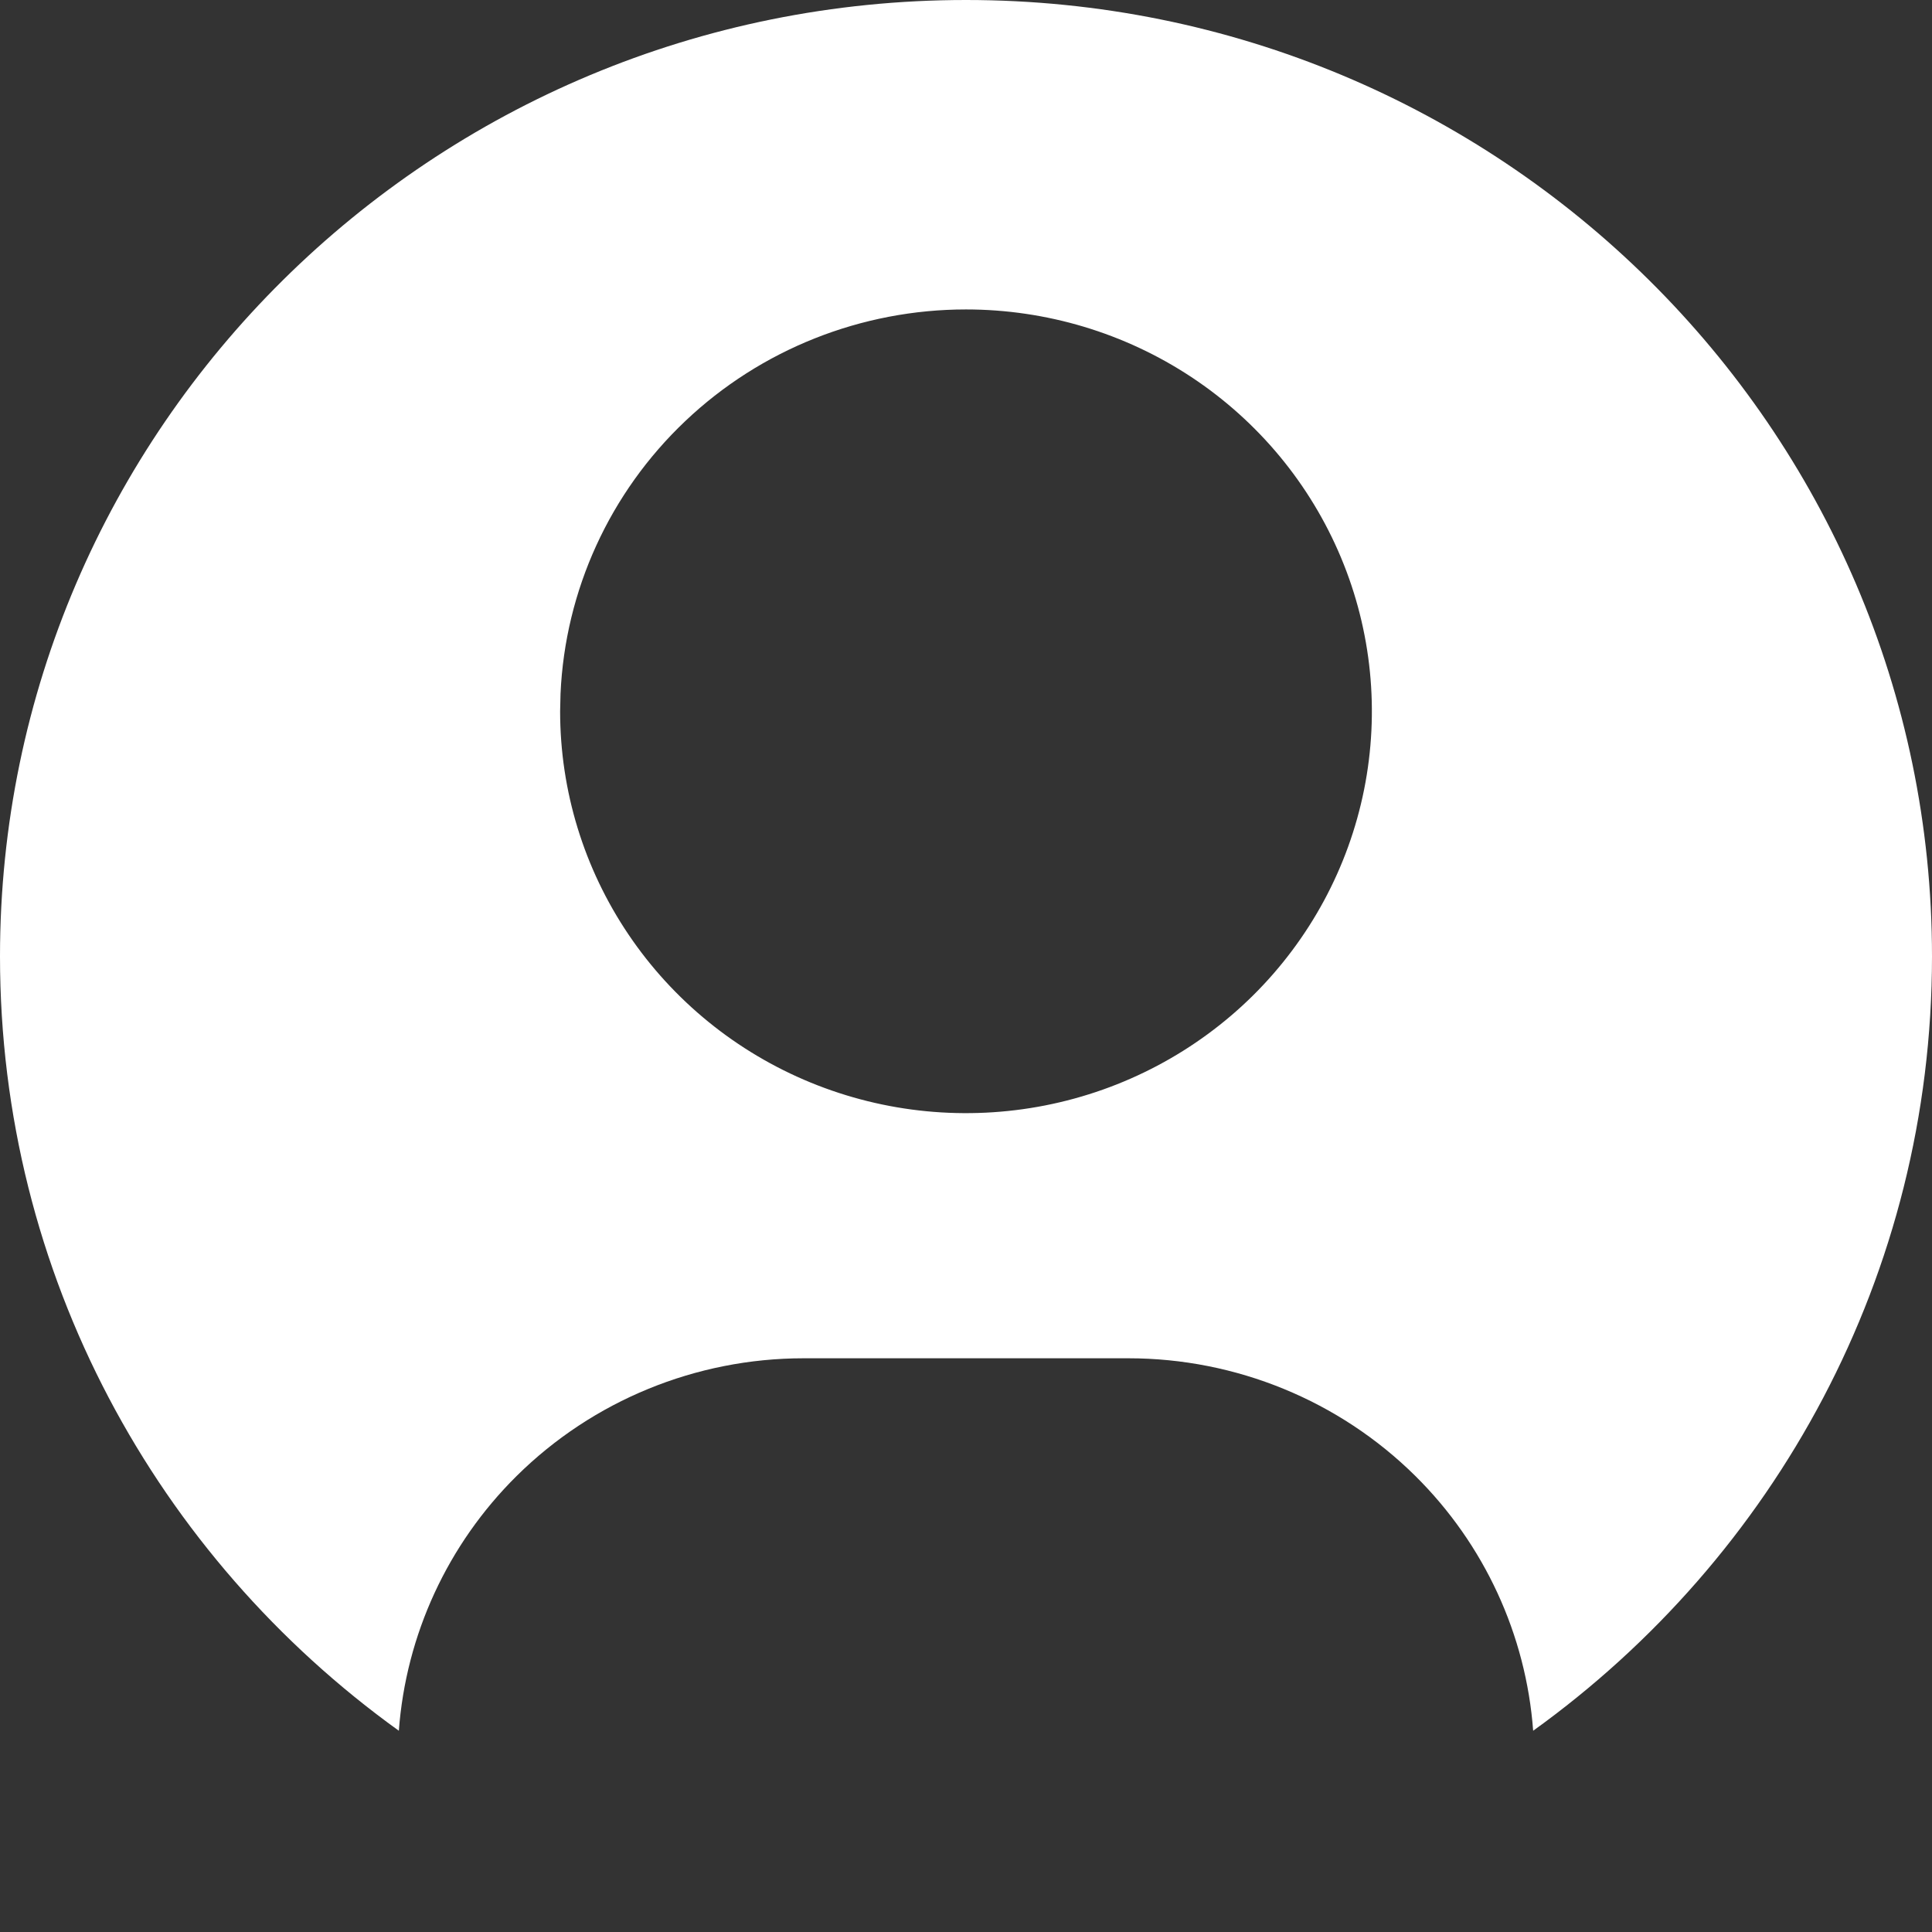 <svg width="48" height="48" viewBox="0 0 48 48" fill="none" xmlns="http://www.w3.org/2000/svg">
<rect x="0" y="0" width="48" height="48" fill="#333333" stroke="none"/>
<path fill-rule="evenodd" clip-rule="evenodd" d="M48 23.762C48 31.673 44.096 38.681 38.091 43C37.914 40.619 36.881 38.37 35.164 36.67C33.273 34.798 30.708 33.746 28.034 33.746H19.966C17.292 33.746 14.727 34.798 12.836 36.67C11.119 38.37 10.086 40.619 9.909 43C3.904 38.681 0 31.673 0 23.762C0 10.639 10.745 0 24 0C37.255 0 48 10.639 48 23.762ZM29.602 9.37C27.944 8.273 25.994 7.688 24 7.688C21.401 7.688 18.903 8.681 17.026 10.461C15.149 12.24 14.039 14.668 13.926 17.239L13.916 17.672C13.916 19.646 14.507 21.577 15.616 23.219C16.724 24.861 18.298 26.14 20.141 26.896C21.984 27.652 24.011 27.849 25.967 27.464C27.924 27.079 29.72 26.128 31.131 24.732C32.541 23.335 33.501 21.556 33.89 19.62C34.279 17.683 34.08 15.675 33.316 13.851C32.553 12.027 31.261 10.467 29.602 9.37Z" fill="white"/>
</svg>
